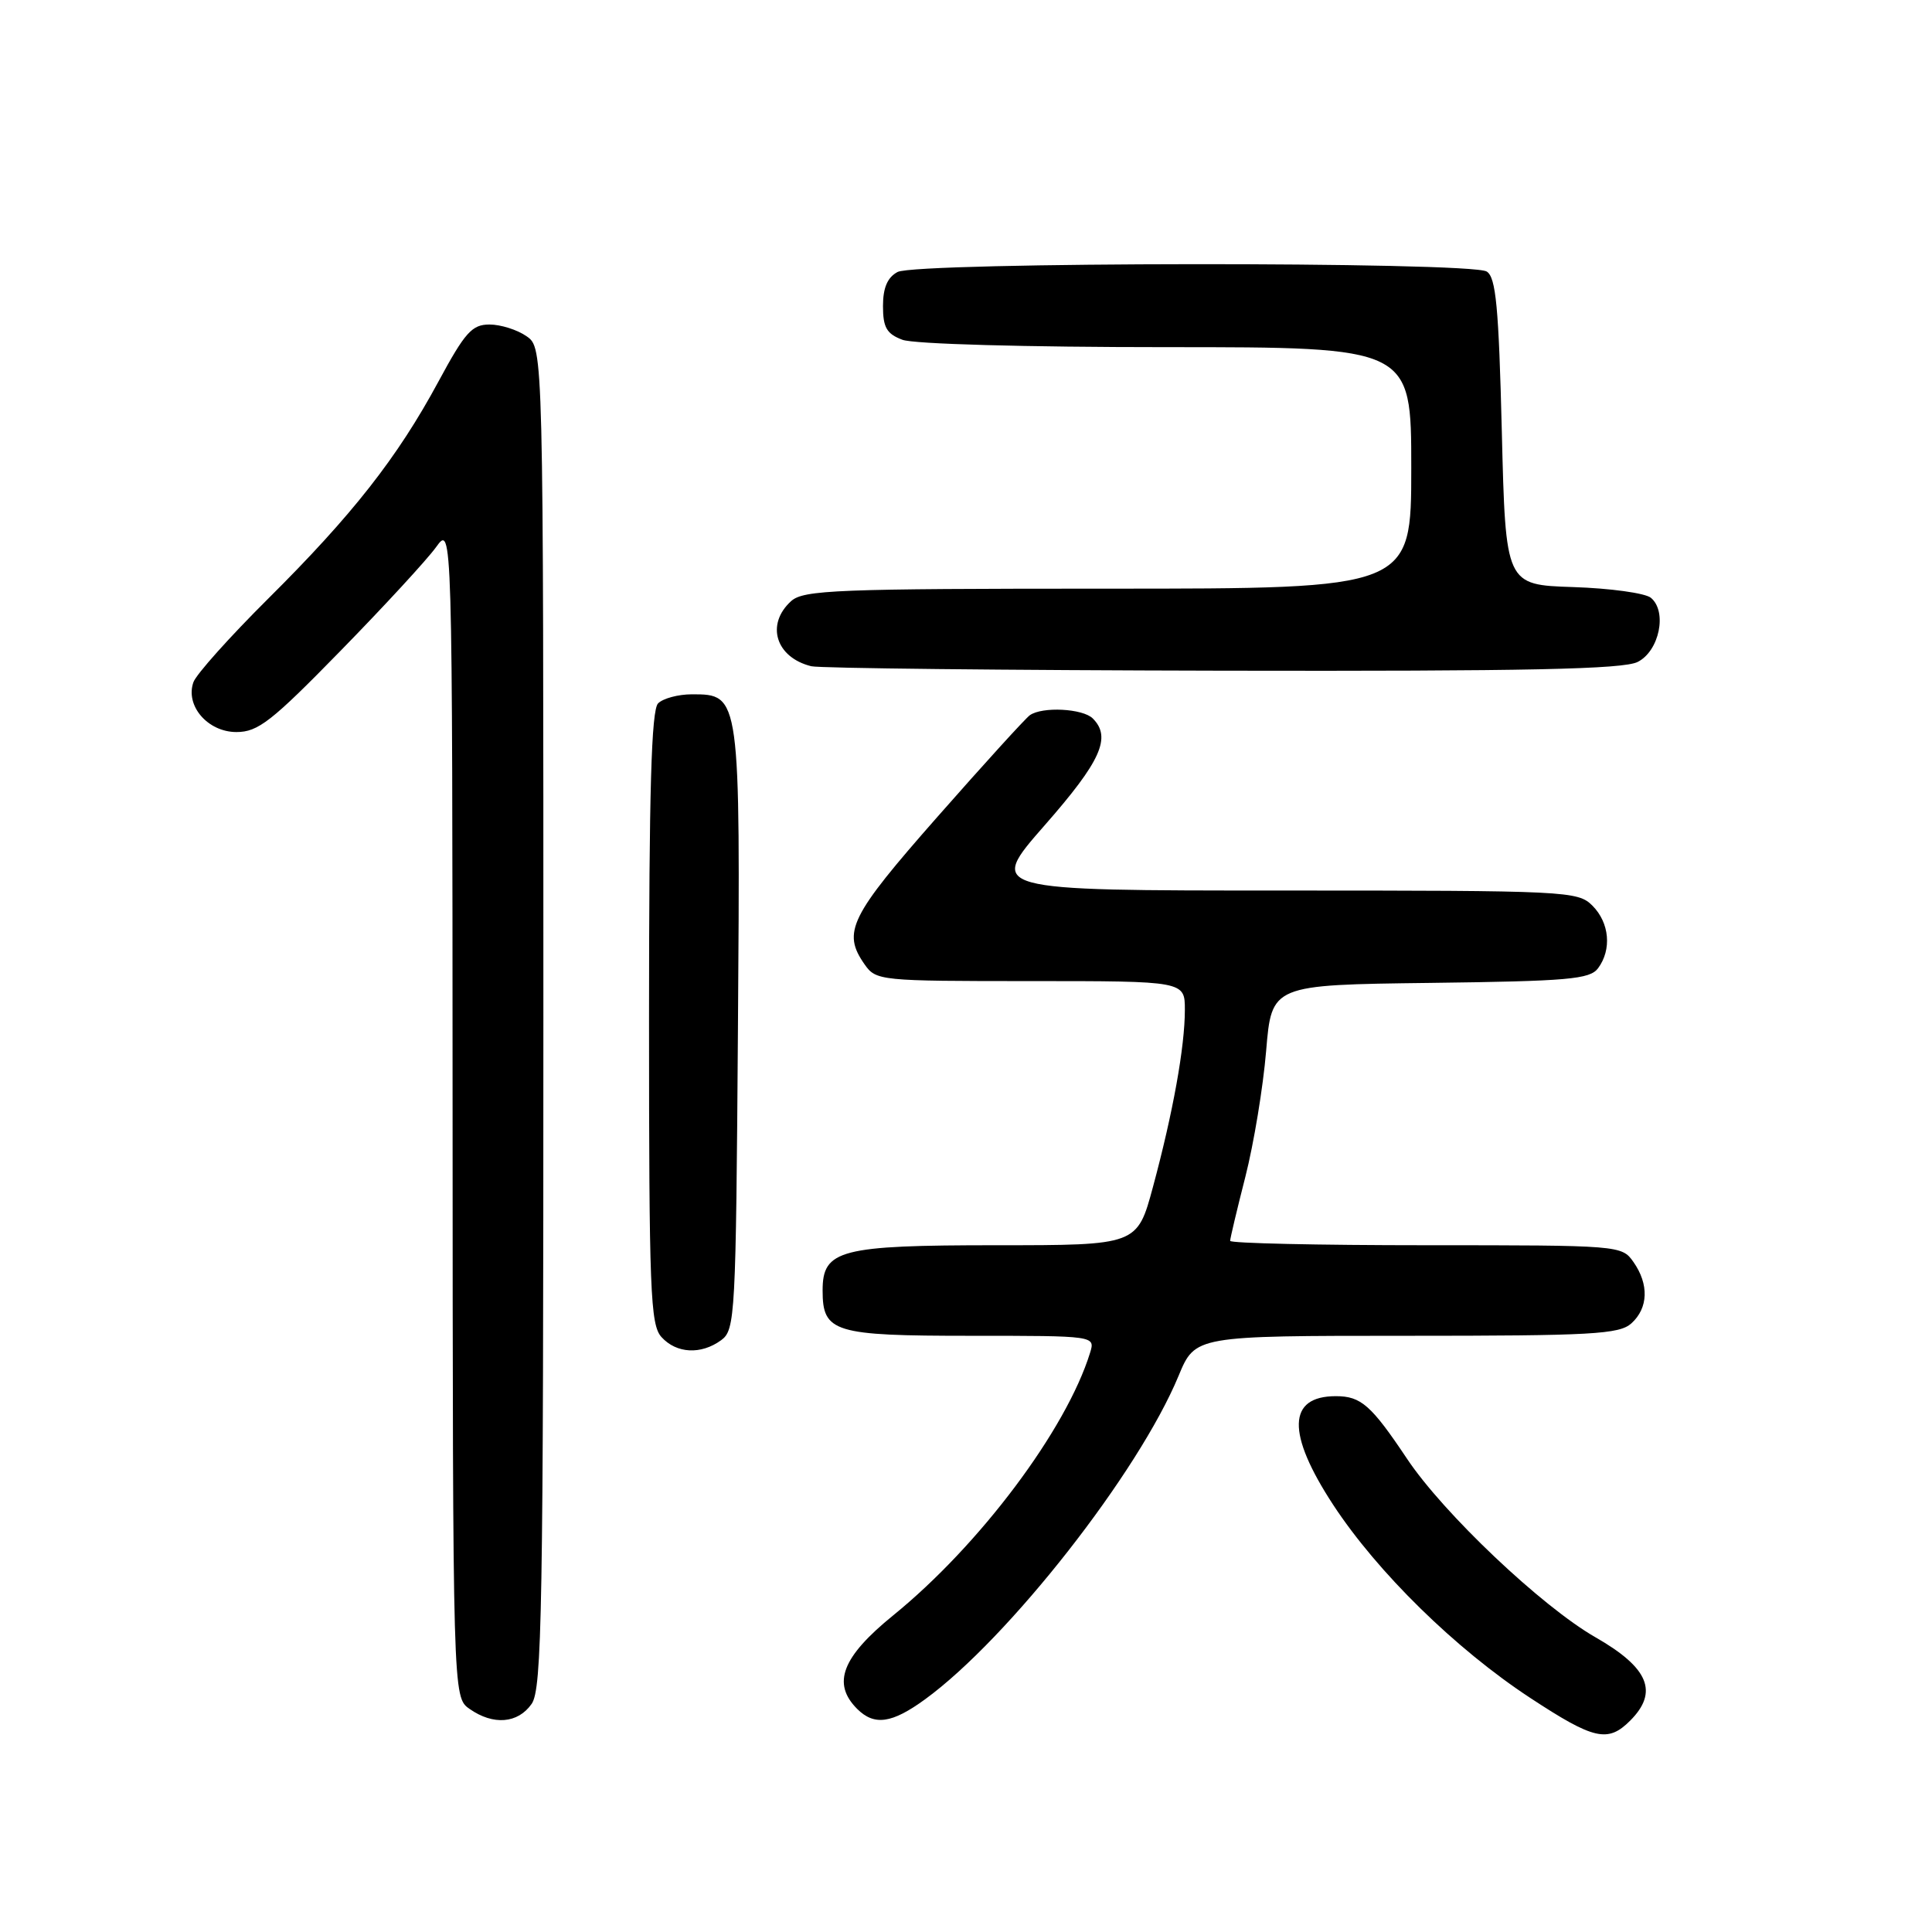 <?xml version="1.0" encoding="UTF-8" standalone="no"?>
<!DOCTYPE svg PUBLIC "-//W3C//DTD SVG 1.1//EN" "http://www.w3.org/Graphics/SVG/1.1/DTD/svg11.dtd" >
<svg xmlns="http://www.w3.org/2000/svg" xmlns:xlink="http://www.w3.org/1999/xlink" version="1.1" viewBox="0 0 256 256">
 <g >
 <path fill="currentColor"
d=" M 216.00 228.00 C 219.80 224.20 218.47 220.99 211.41 216.95 C 204.31 212.89 191.26 200.53 186.43 193.28 C 181.69 186.19 180.34 185.00 177.01 185.00 C 170.59 185.00 170.46 189.93 176.65 199.39 C 182.51 208.33 192.86 218.48 202.76 224.98 C 211.21 230.53 213.05 230.95 216.00 228.00 Z  M 70.44 225.78 C 71.82 223.81 72.00 213.51 72.00 134.83 C 72.00 46.11 72.00 46.11 69.78 44.56 C 68.56 43.70 66.34 43.00 64.86 43.00 C 62.54 43.00 61.62 44.03 58.09 50.57 C 52.67 60.62 46.69 68.24 35.53 79.33 C 30.46 84.37 26.00 89.35 25.63 90.39 C 24.52 93.51 27.53 97.00 31.33 97.00 C 34.19 97.00 35.98 95.60 45.11 86.25 C 50.89 80.34 56.59 74.15 57.78 72.50 C 59.94 69.50 59.94 69.50 59.97 147.19 C 60.00 224.89 60.00 224.89 62.22 226.44 C 65.36 228.64 68.62 228.38 70.44 225.78 Z  M 122.60 225.15 C 133.65 217.09 150.86 195.12 156.17 182.30 C 158.37 177.00 158.37 177.00 186.36 177.00 C 210.99 177.00 214.56 176.80 216.17 175.35 C 218.41 173.32 218.52 170.18 216.44 167.22 C 214.90 165.02 214.62 165.00 188.94 165.00 C 174.67 165.00 163.00 164.74 163.00 164.42 C 163.00 164.10 163.91 160.27 165.02 155.92 C 166.13 151.56 167.37 144.06 167.77 139.25 C 168.50 130.50 168.50 130.50 189.50 130.24 C 207.81 130.01 210.66 129.76 211.75 128.30 C 213.59 125.82 213.27 122.27 211.00 120.00 C 209.07 118.07 207.67 118.00 169.92 118.00 C 130.85 118.00 130.85 118.00 138.42 109.36 C 145.89 100.85 147.30 97.70 144.80 95.20 C 143.48 93.88 138.11 93.60 136.46 94.77 C 135.89 95.17 130.38 101.23 124.21 108.24 C 112.59 121.44 111.57 123.51 114.56 127.78 C 116.08 129.95 116.56 130.00 136.56 130.00 C 157.00 130.00 157.00 130.00 157.00 133.82 C 157.00 138.70 155.43 147.43 152.78 157.25 C 150.69 165.00 150.69 165.00 132.07 165.00 C 111.30 165.00 109.00 165.60 109.00 170.99 C 109.00 176.55 110.47 177.00 128.64 177.00 C 145.13 177.00 145.13 177.00 144.44 179.25 C 141.29 189.44 129.81 204.74 118.37 214.03 C 111.57 219.55 110.21 223.06 113.57 226.43 C 115.85 228.71 118.19 228.37 122.60 225.15 Z  M 95.56 177.58 C 97.42 176.22 97.51 174.43 97.78 136.46 C 98.10 92.02 98.10 92.00 91.68 92.00 C 89.87 92.00 87.86 92.54 87.20 93.20 C 86.31 94.09 86.00 104.73 86.00 134.87 C 86.00 171.13 86.17 175.53 87.65 177.17 C 89.64 179.36 92.89 179.53 95.56 177.58 Z  M 217.00 87.71 C 219.87 86.27 220.95 81.03 218.75 79.21 C 218.00 78.59 213.37 77.95 208.45 77.79 C 199.50 77.50 199.50 77.50 199.00 57.21 C 198.59 40.65 198.22 36.75 197.00 35.98 C 194.89 34.64 121.43 34.70 118.93 36.04 C 117.59 36.76 117.00 38.13 117.00 40.56 C 117.00 43.39 117.49 44.24 119.57 45.02 C 121.04 45.59 135.91 46.00 154.57 46.00 C 187.00 46.00 187.00 46.00 187.00 62.00 C 187.00 78.00 187.00 78.00 146.83 78.00 C 110.85 78.00 106.47 78.17 104.83 79.65 C 101.43 82.73 102.79 87.12 107.50 88.28 C 108.60 88.55 133.12 88.81 162.00 88.87 C 202.36 88.95 215.08 88.68 217.00 87.71 Z "/>
</g>
</svg>